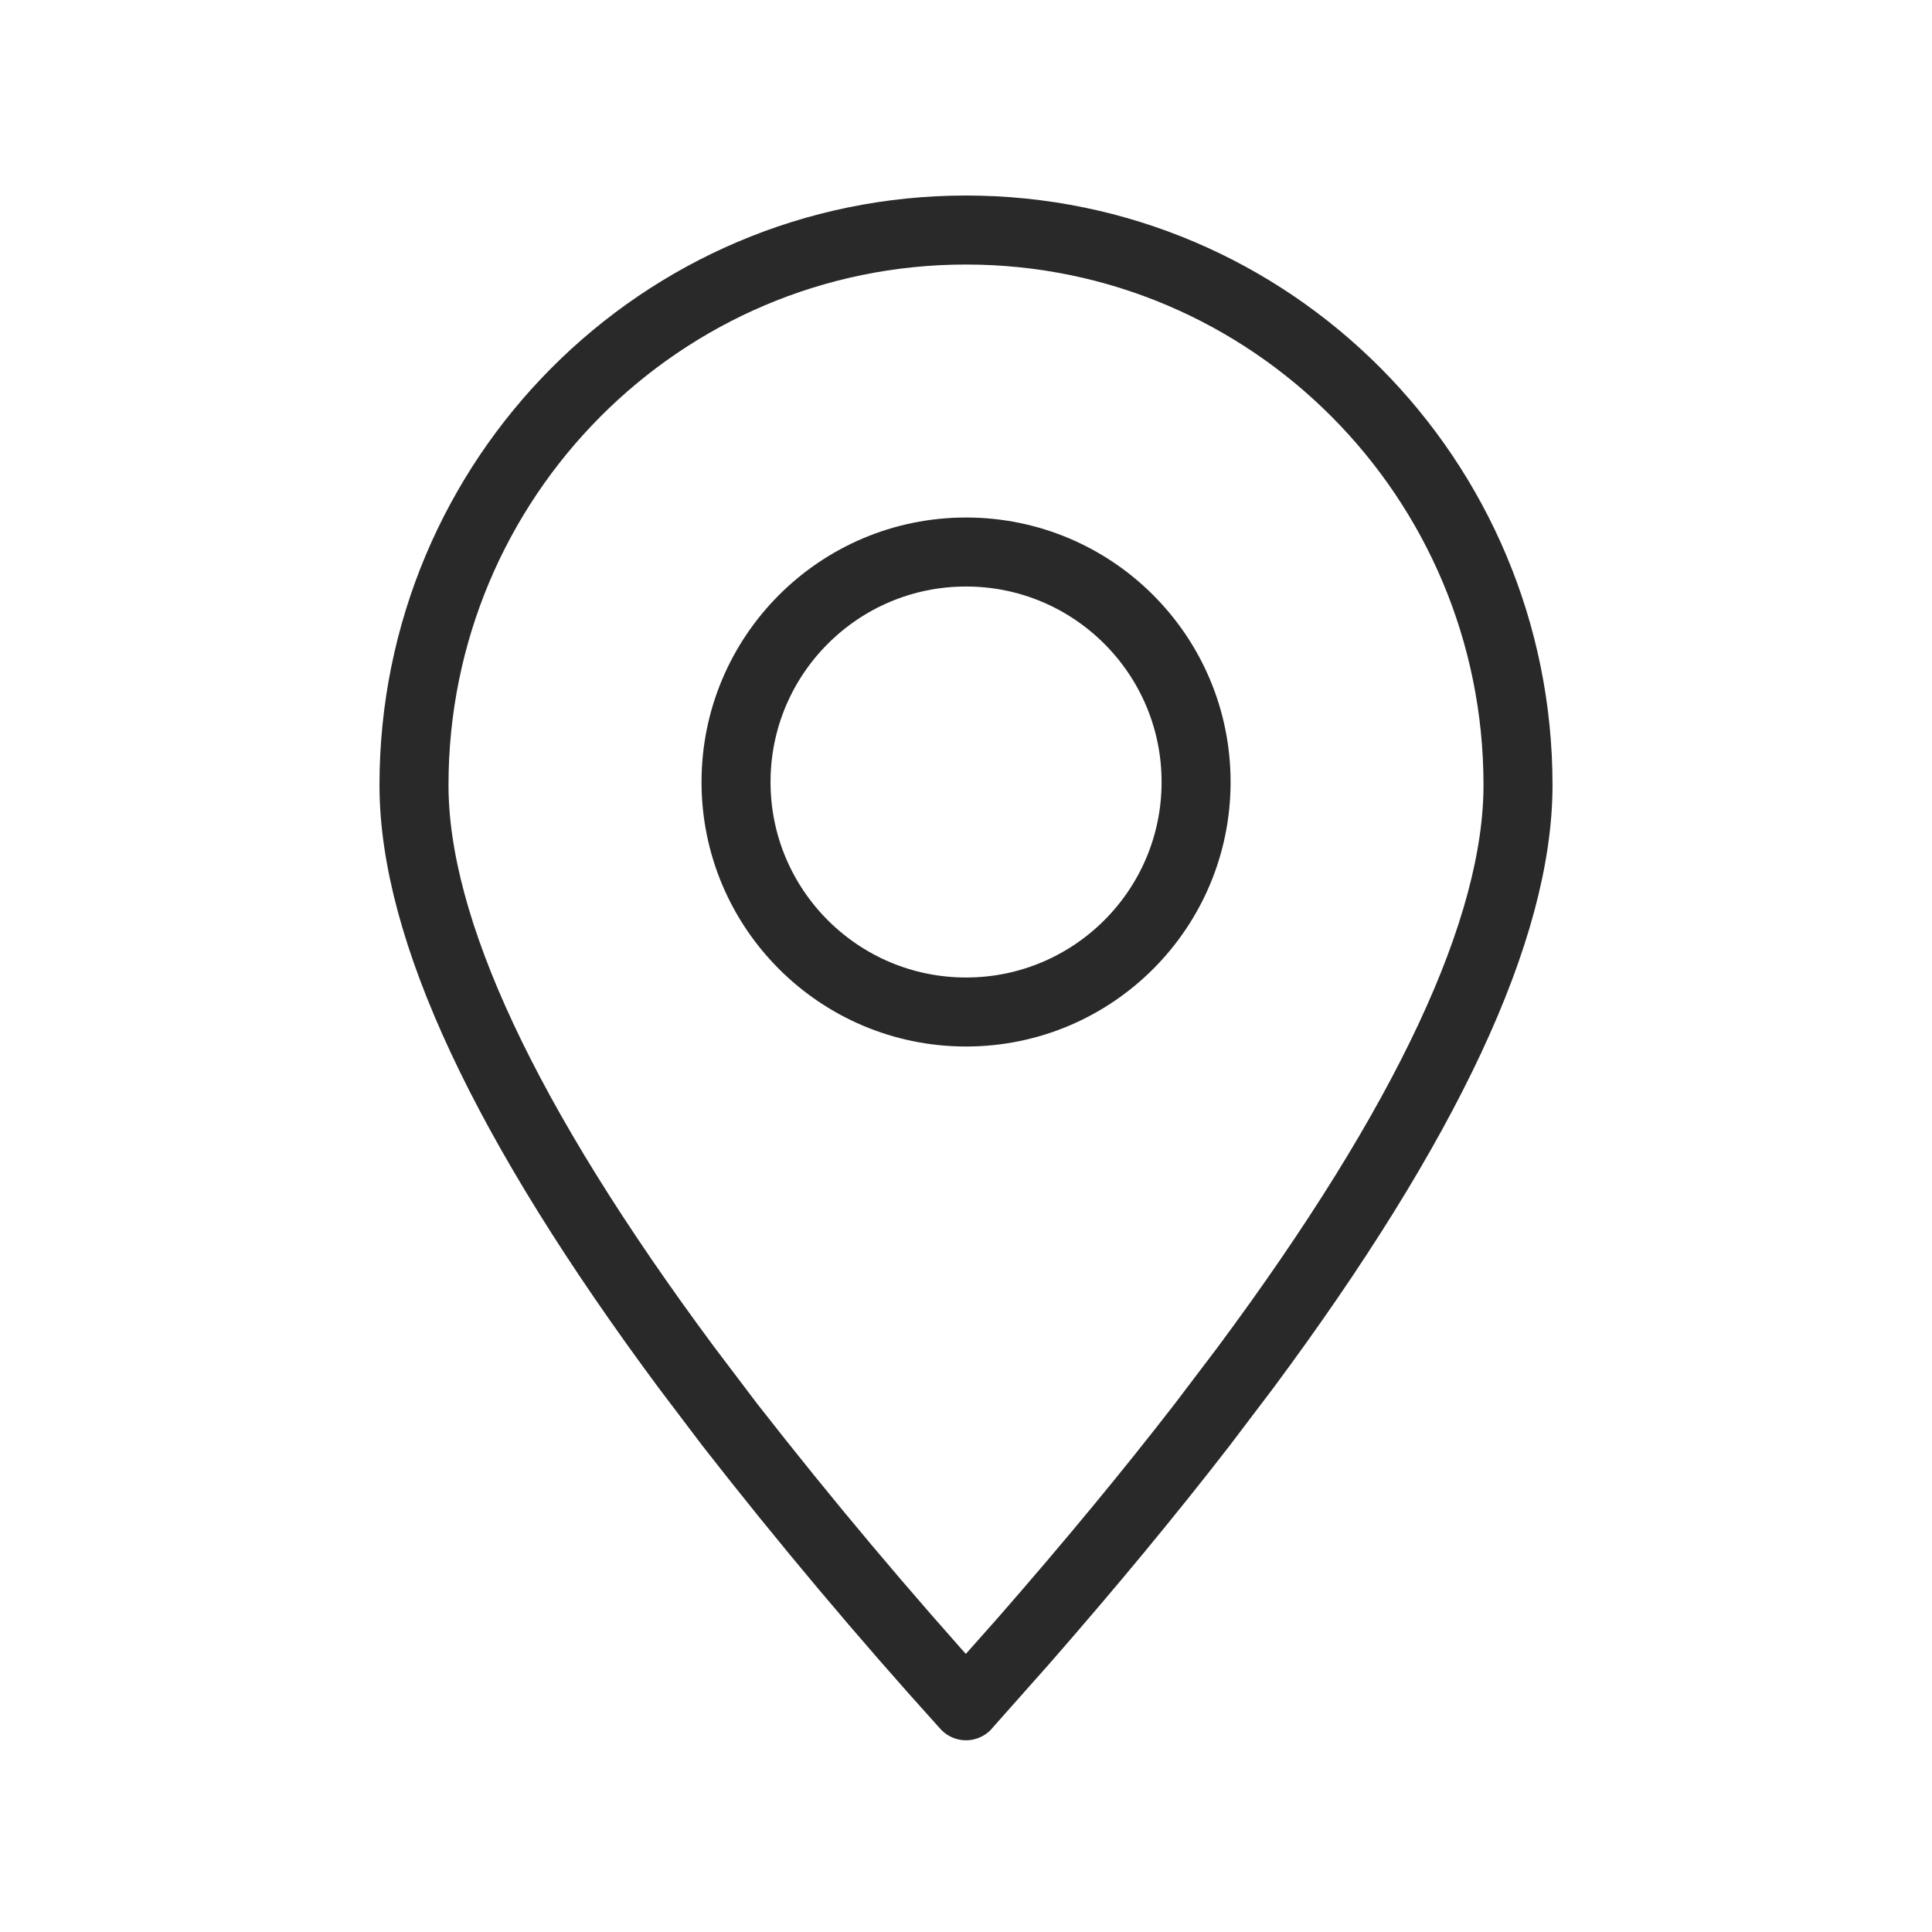 <svg width="32" height="32" viewBox="0 0 32 32" fill="none" xmlns="http://www.w3.org/2000/svg">
<path fill-rule="evenodd" clip-rule="evenodd" d="M16 28.252L16.962 27.168C18.053 25.919 19.034 24.733 19.907 23.605L20.628 22.654C23.638 18.6 25.143 15.381 25.143 13.003C25.143 7.925 21.05 3.81 16 3.81C10.95 3.81 6.857 7.925 6.857 13.003C6.857 15.381 8.363 18.6 11.373 22.654L12.093 23.605C13.339 25.201 14.642 26.752 16 28.253V28.252Z" stroke="#292929" stroke-width="1.143" stroke-linecap="round" stroke-linejoin="round"/>
<path d="M16.001 16.762C18.105 16.762 19.811 15.056 19.811 12.953C19.811 10.849 18.105 9.143 16.001 9.143C13.897 9.143 12.191 10.849 12.191 12.953C12.191 15.056 13.897 16.762 16.001 16.762Z" stroke="#292929" stroke-width="1.143" stroke-linecap="round" stroke-linejoin="round"/>
</svg>
